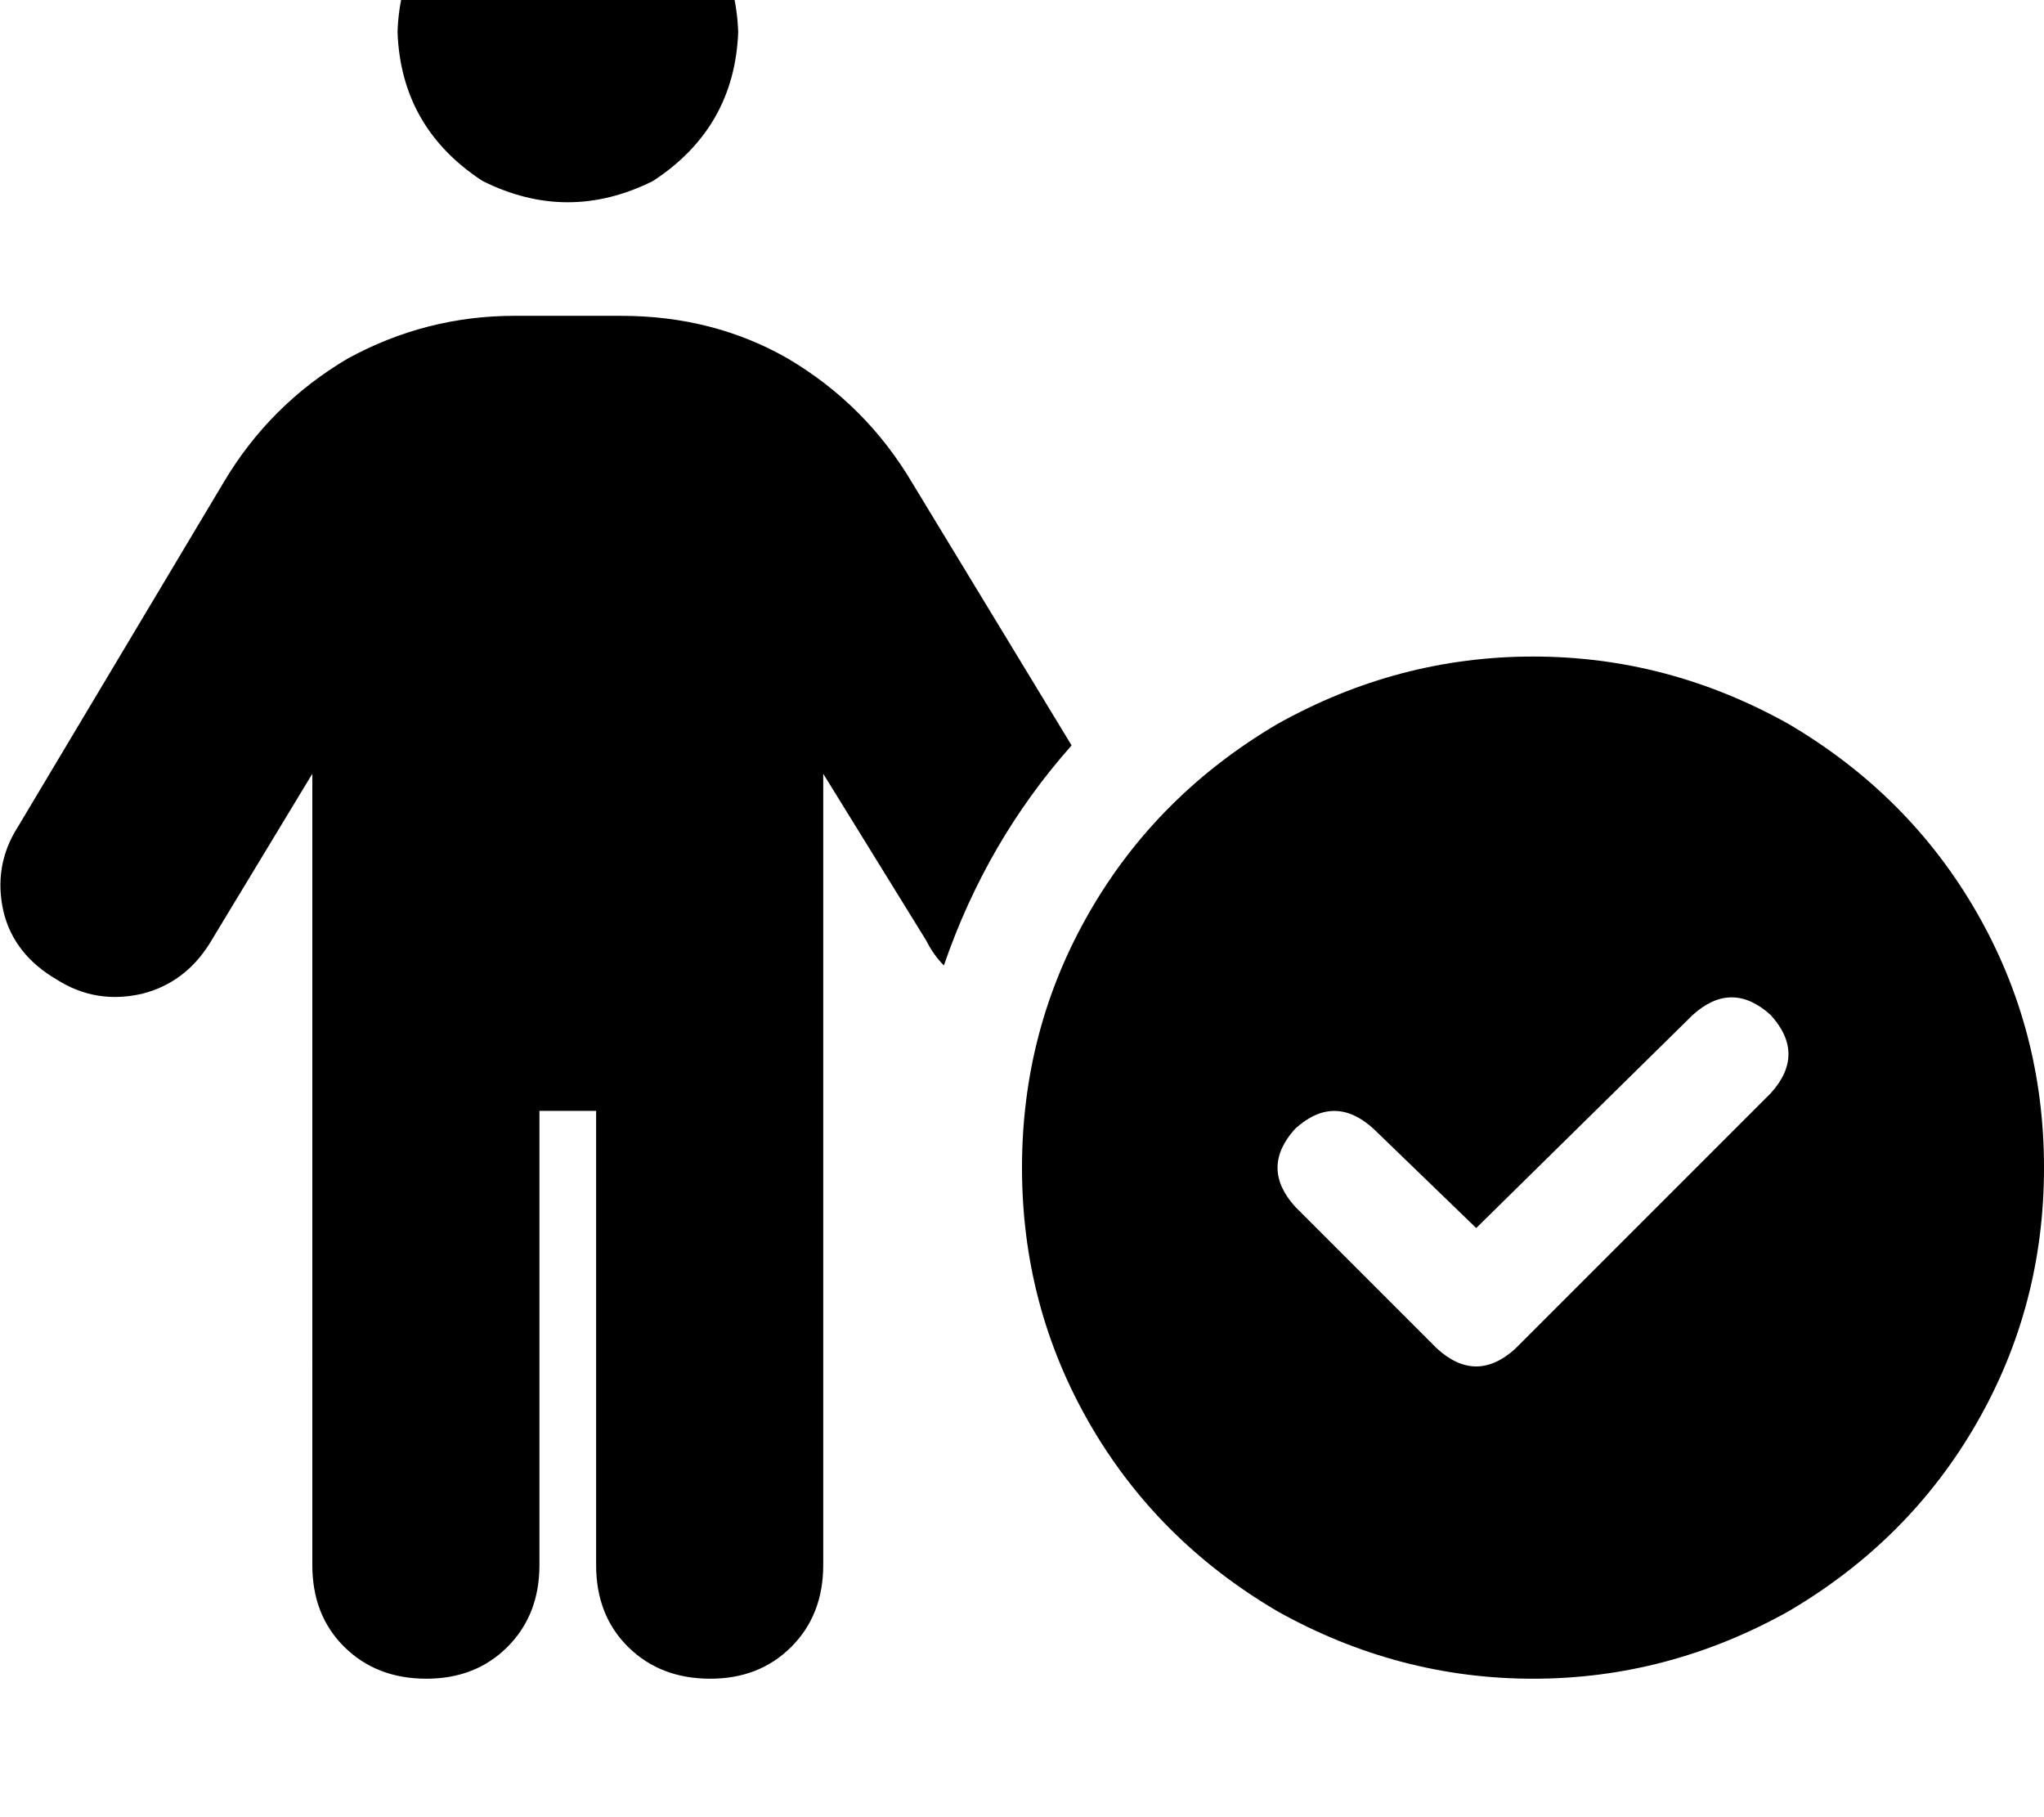 <svg height="1000" width="1125" xmlns="http://www.w3.org/2000/svg"><path d="M218.8 17.6q1.9 -52.8 46.8 -82.1 46.9 -23.4 93.8 0 44.9 29.3 46.9 82.1 -2 52.7 -46.9 82 -46.9 23.4 -93.8 0 -44.9 -29.3 -46.8 -82zm78.1 593.7v250 -250 250q0 27.4 -17.6 45t-44.9 17.5 -44.9 -17.5 -17.6 -45V425.8l-56.7 93.7Q101.6 541 78.1 546.9q-25.4 5.8 -46.8 -7.8Q7.8 525.4 2 502q-5.9 -25.4 7.8 -46.9L123 265.6q25.4 -42.9 68.4 -68.3 43 -23.5 91.8 -23.5h58.6q50.8 0 91.8 23.5 43 25.4 68.4 68.3l87.8 144.6Q543 462.9 519.5 531.3q-5.8 -5.9 -9.7 -13.7l-56.7 -91.8v435.5q0 27.4 -17.6 45t-44.9 17.5 -44.9 -17.5 -17.6 -45v-250h-31.2zm265.6 31.3q0 -76.2 37.1 -140.6 37.1 -64.5 103.5 -103.6 66.4 -37.1 140.7 -37.1t140.6 37.1q66.4 39.1 103.5 103.6t37.1 140.6 -37.1 140.6T984.4 886.7Q918 923.8 843.8 923.8T703.1 886.7q-66.4 -39 -103.5 -103.5T562.5 642.6zm412.1 -84q-21.5 -19.5 -43 0L812.5 675.8l-56.6 -54.7q-21.5 -19.5 -43 0 -19.5 21.5 0 43l78.1 78.1q21.5 19.5 43 0L974.6 601.6q19.5 -21.5 0 -43z"/></svg>